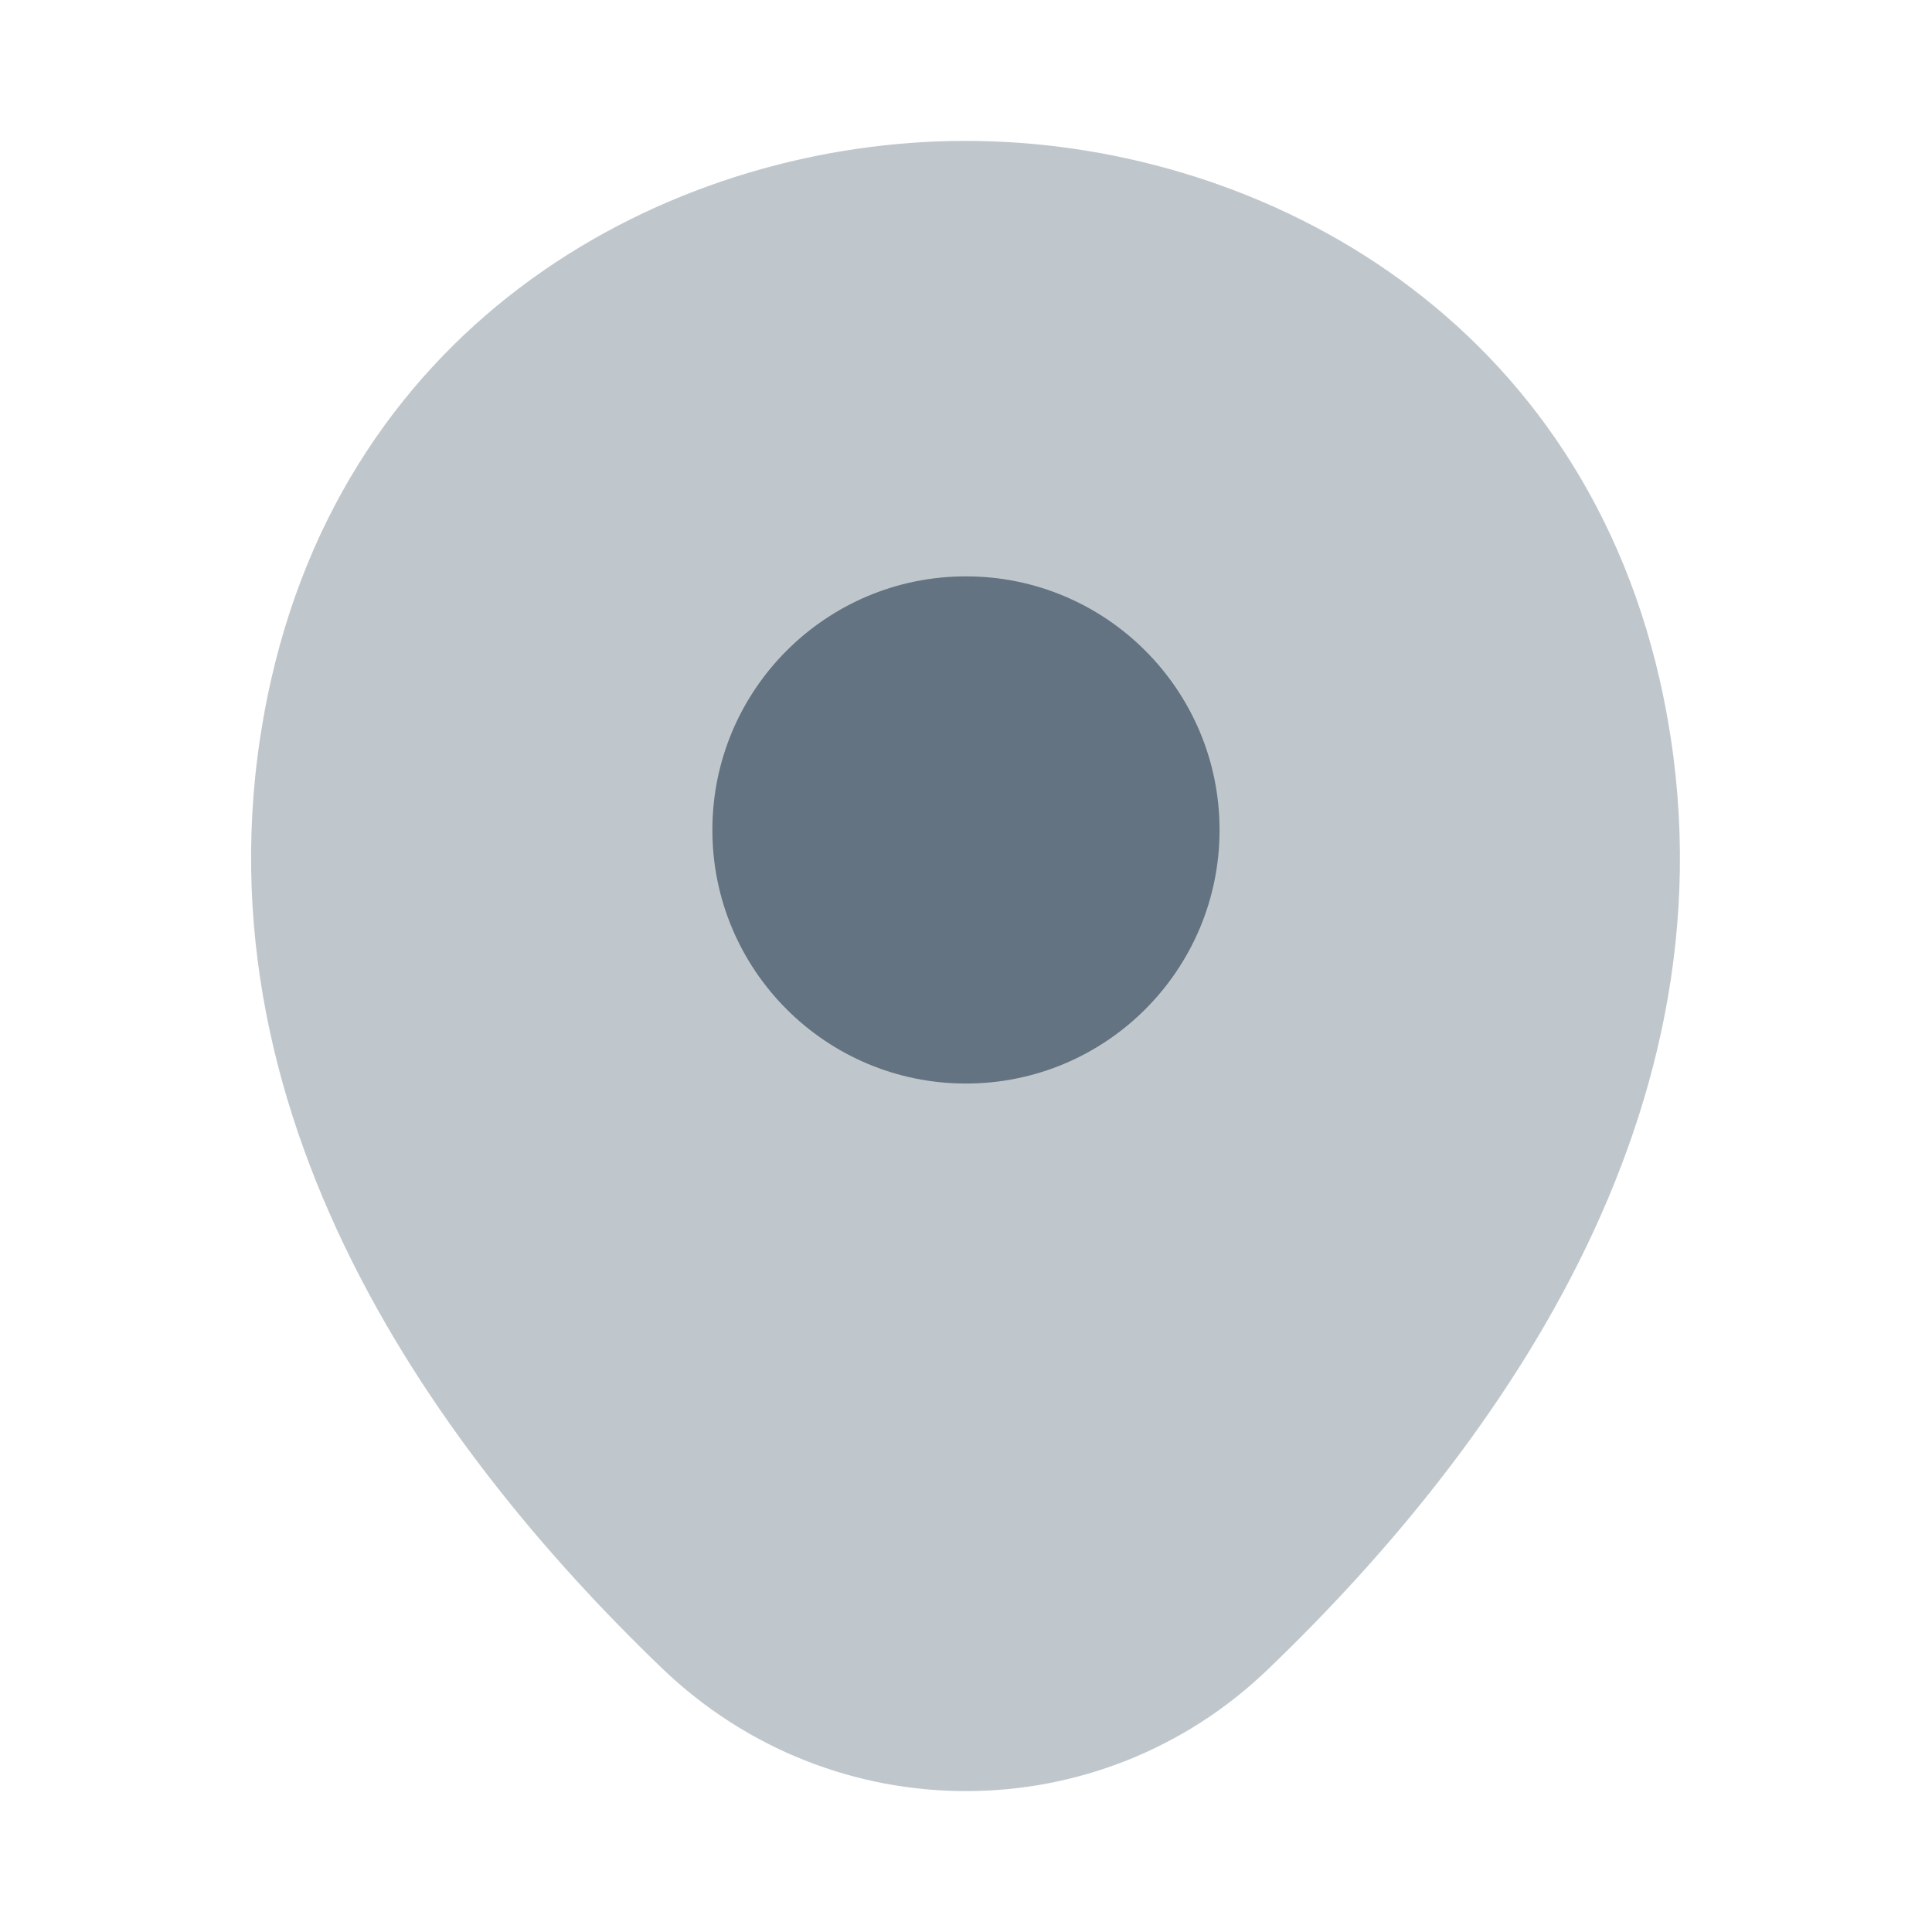 <svg width="25" height="25" viewBox="0 0 25 25" fill="none" xmlns="http://www.w3.org/2000/svg">
<path opacity="0.4" d="M21.478 8.802C20.384 3.99 16.186 1.823 12.499 1.823C12.499 1.823 12.499 1.823 12.489 1.823C8.812 1.823 4.603 3.979 3.509 8.792C2.291 14.167 5.582 18.719 8.562 21.583C9.666 22.646 11.082 23.177 12.499 23.177C13.916 23.177 15.332 22.646 16.426 21.583C19.405 18.719 22.697 14.177 21.478 8.802Z" fill="#637381"/>
<path d="M12.499 14.021C14.312 14.021 15.781 12.552 15.781 10.74C15.781 8.928 14.312 7.458 12.499 7.458C10.687 7.458 9.218 8.928 9.218 10.74C9.218 12.552 10.687 14.021 12.499 14.021Z" fill="#637381"/>
</svg>
